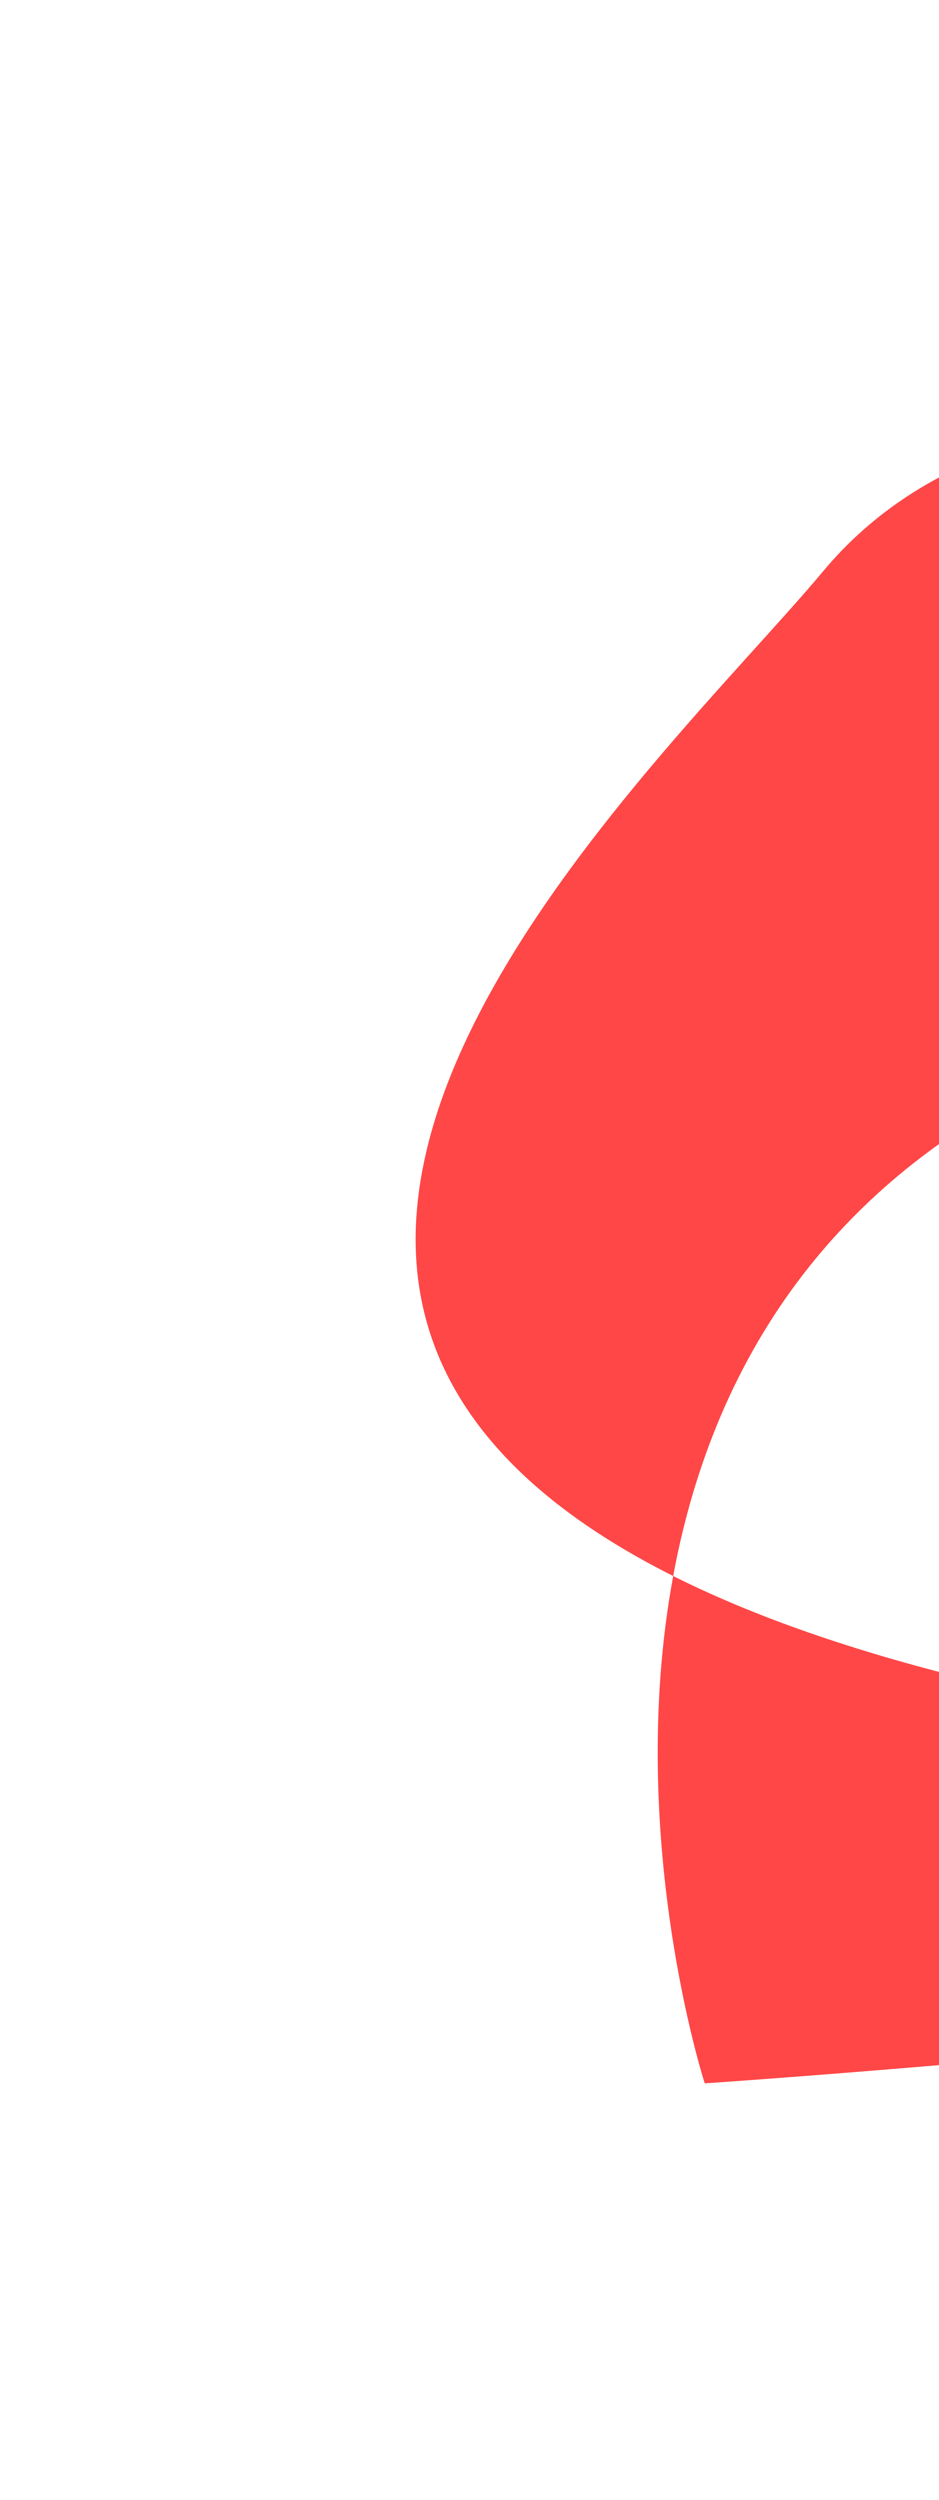<svg width="212" height="564" viewBox="0 0 212 564" fill="none" xmlns="http://www.w3.org/2000/svg">
<g filter="url(#filter0_f_397_5669)">
<path d="M185.796 128.927C231.901 73.668 324.829 100.39 333.978 103.792C333.978 103.792 417.924 63.344 364.222 146.4C310.521 229.456 472.549 203.999 472.549 203.999L376.872 331.439C376.872 331.439 322.143 185.553 216.962 254.709C176.663 281.205 158.752 319.003 151.988 355.553C185.701 372.467 236.43 386.122 310.054 394.483C672.175 435.609 159.107 470.01 159.107 470.01C159.107 470.01 141.099 414.399 151.988 355.553C19.887 289.276 149.064 172.95 185.796 128.927Z" fill="#FF4747"/>
</g>
<defs>
<filter id="filter0_f_397_5669" x="0.839" y="0.944" width="564.71" height="562.066" filterUnits="userSpaceOnUse" color-interpolation-filters="sRGB">
<feFlood flood-opacity="0" result="BackgroundImageFix"/>
<feBlend mode="normal" in="SourceGraphic" in2="BackgroundImageFix" result="shape"/>
<feGaussianBlur stdDeviation="46.5" result="effect1_foregroundBlur_397_5669"/>
</filter>
</defs>
</svg>
